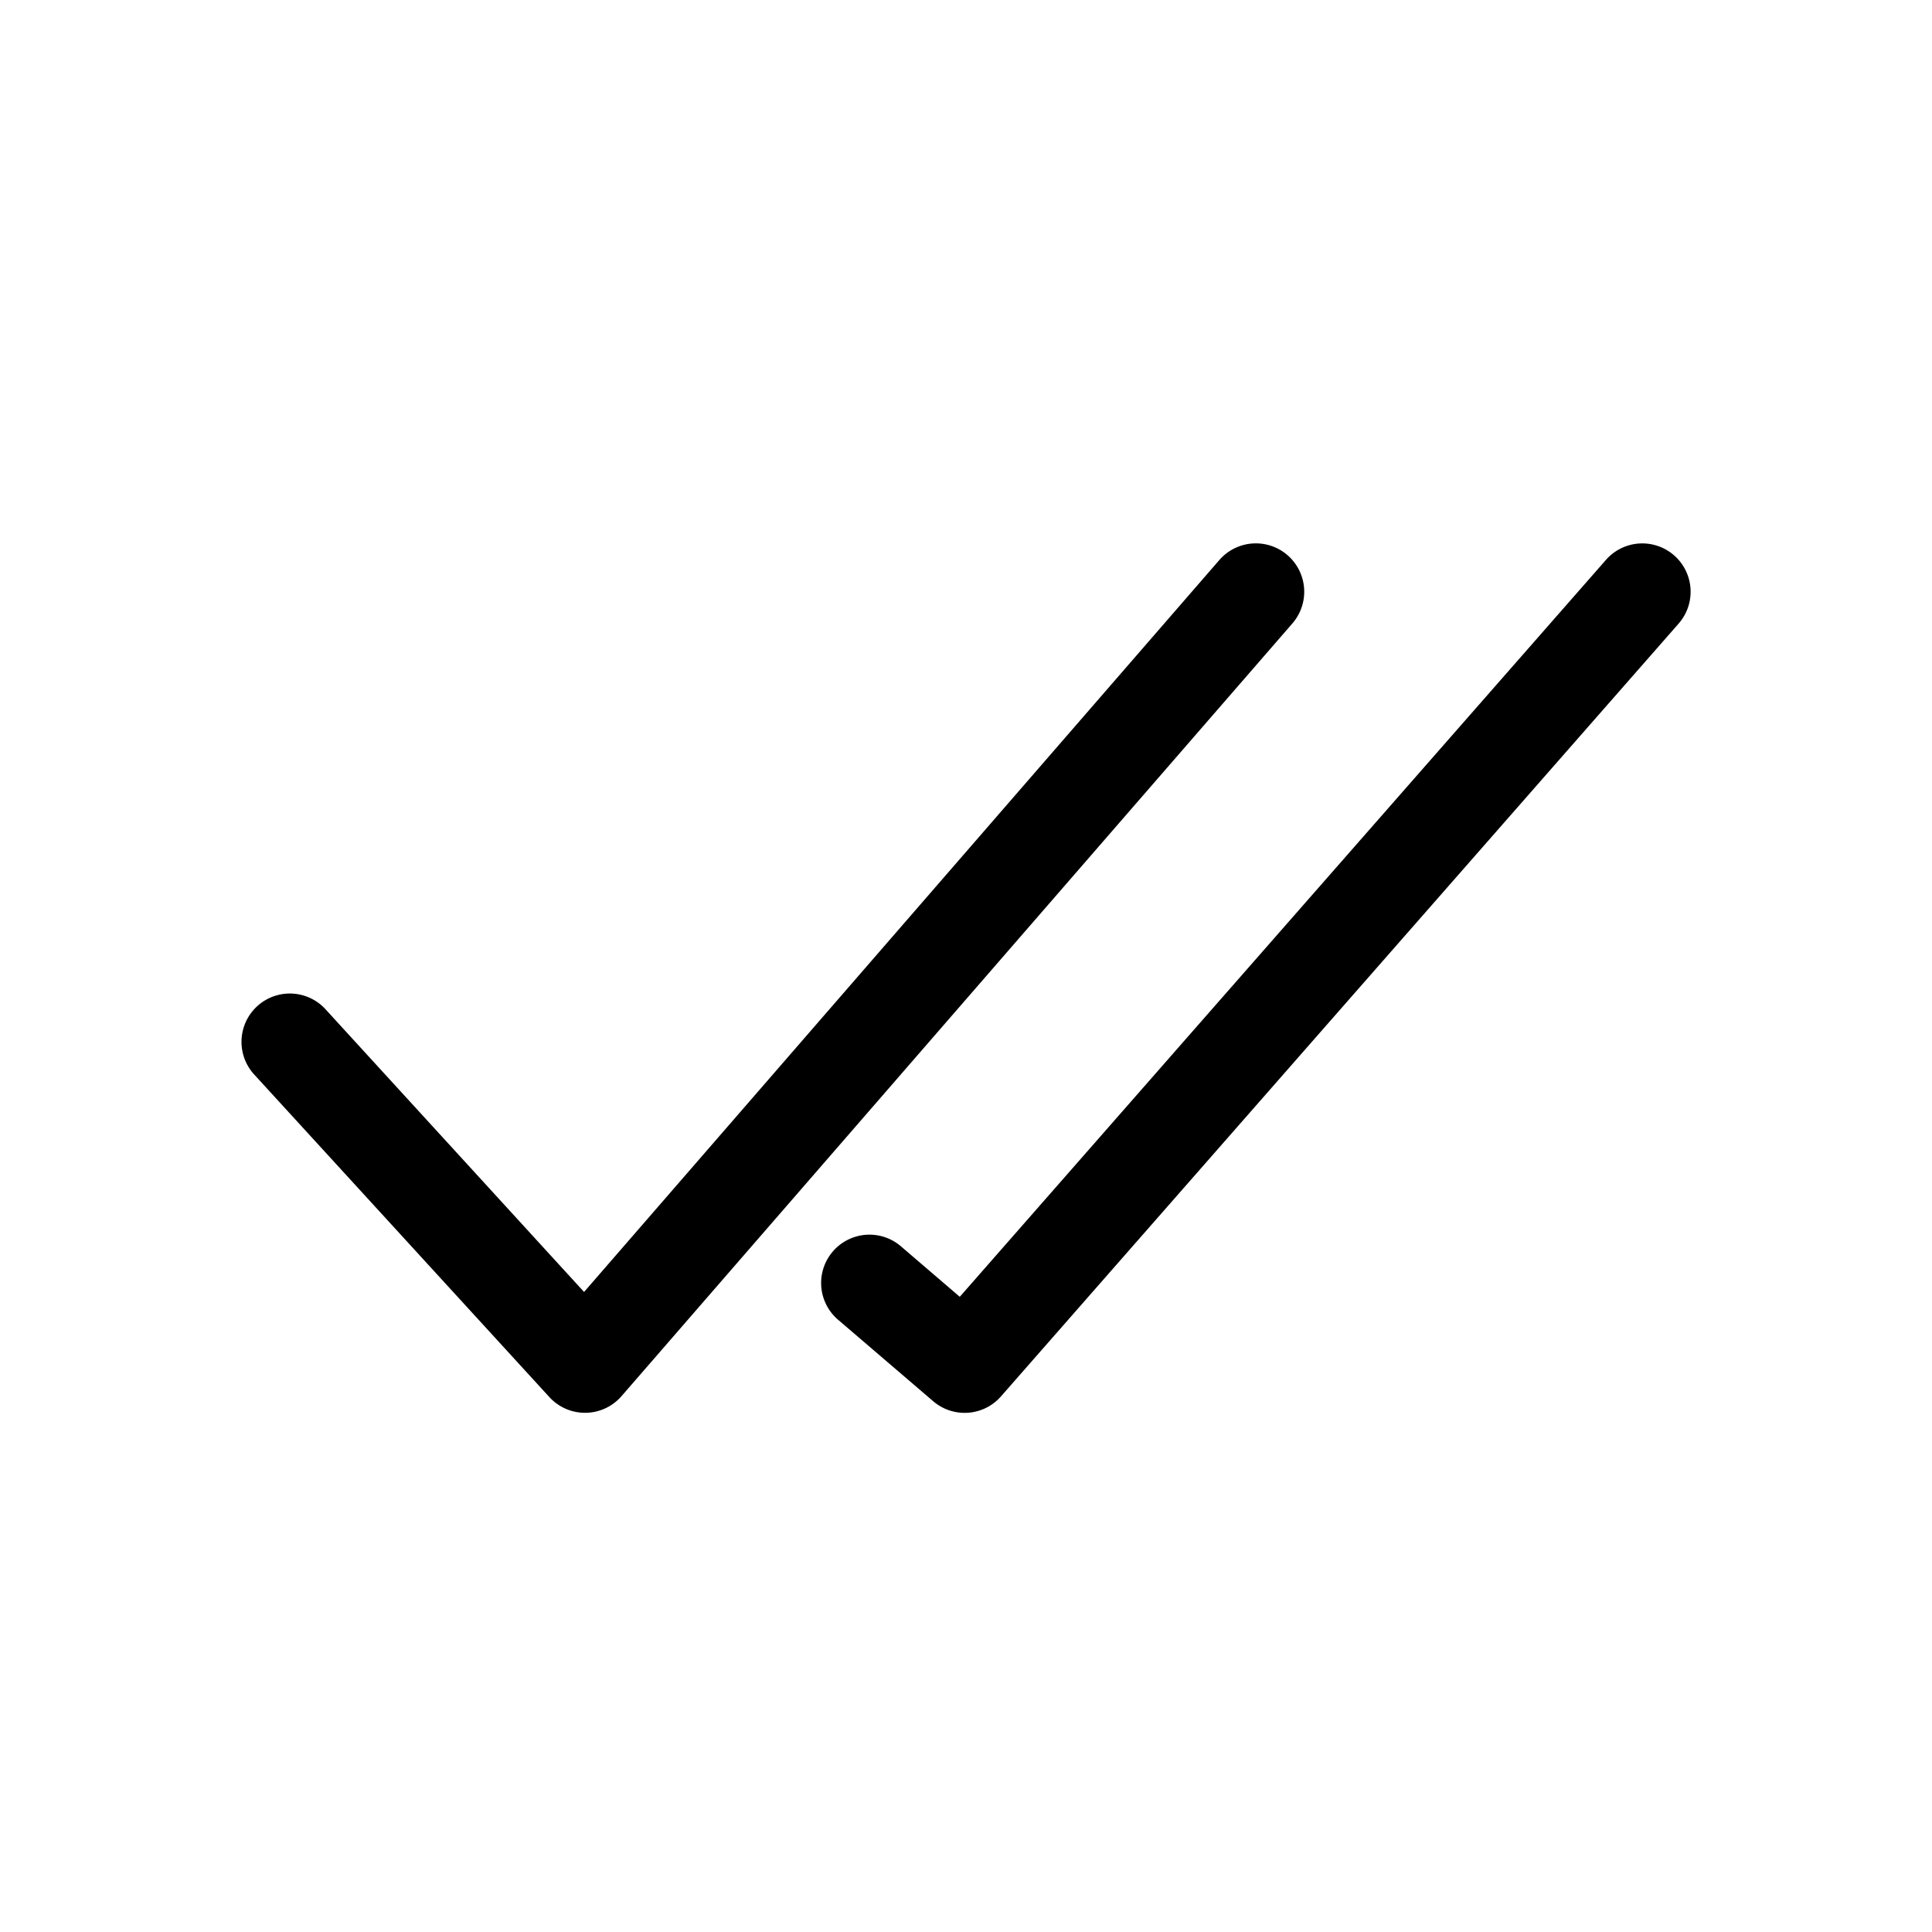 <svg xmlns="http://www.w3.org/2000/svg" width="32" height="32" viewBox="0 0 32 32">
  <path d="M9.674 21.399L20.196 9.276a.8.8 0 0 1 1.21 1.05l-11.113 12.8a.8.8 0 0 1-1.193.015l-4.89-5.344a.8.8 0 1 1 1.181-1.081l4.283 4.683zM26.6 9.273a.8.8 0 1 1 1.203 1.056l-11.224 12.8a.8.8 0 0 1-1.122.08l-1.576-1.35a.8.8 0 0 1 1.04-1.217l.976.837L26.6 9.273H26.6z"/>
</svg>
